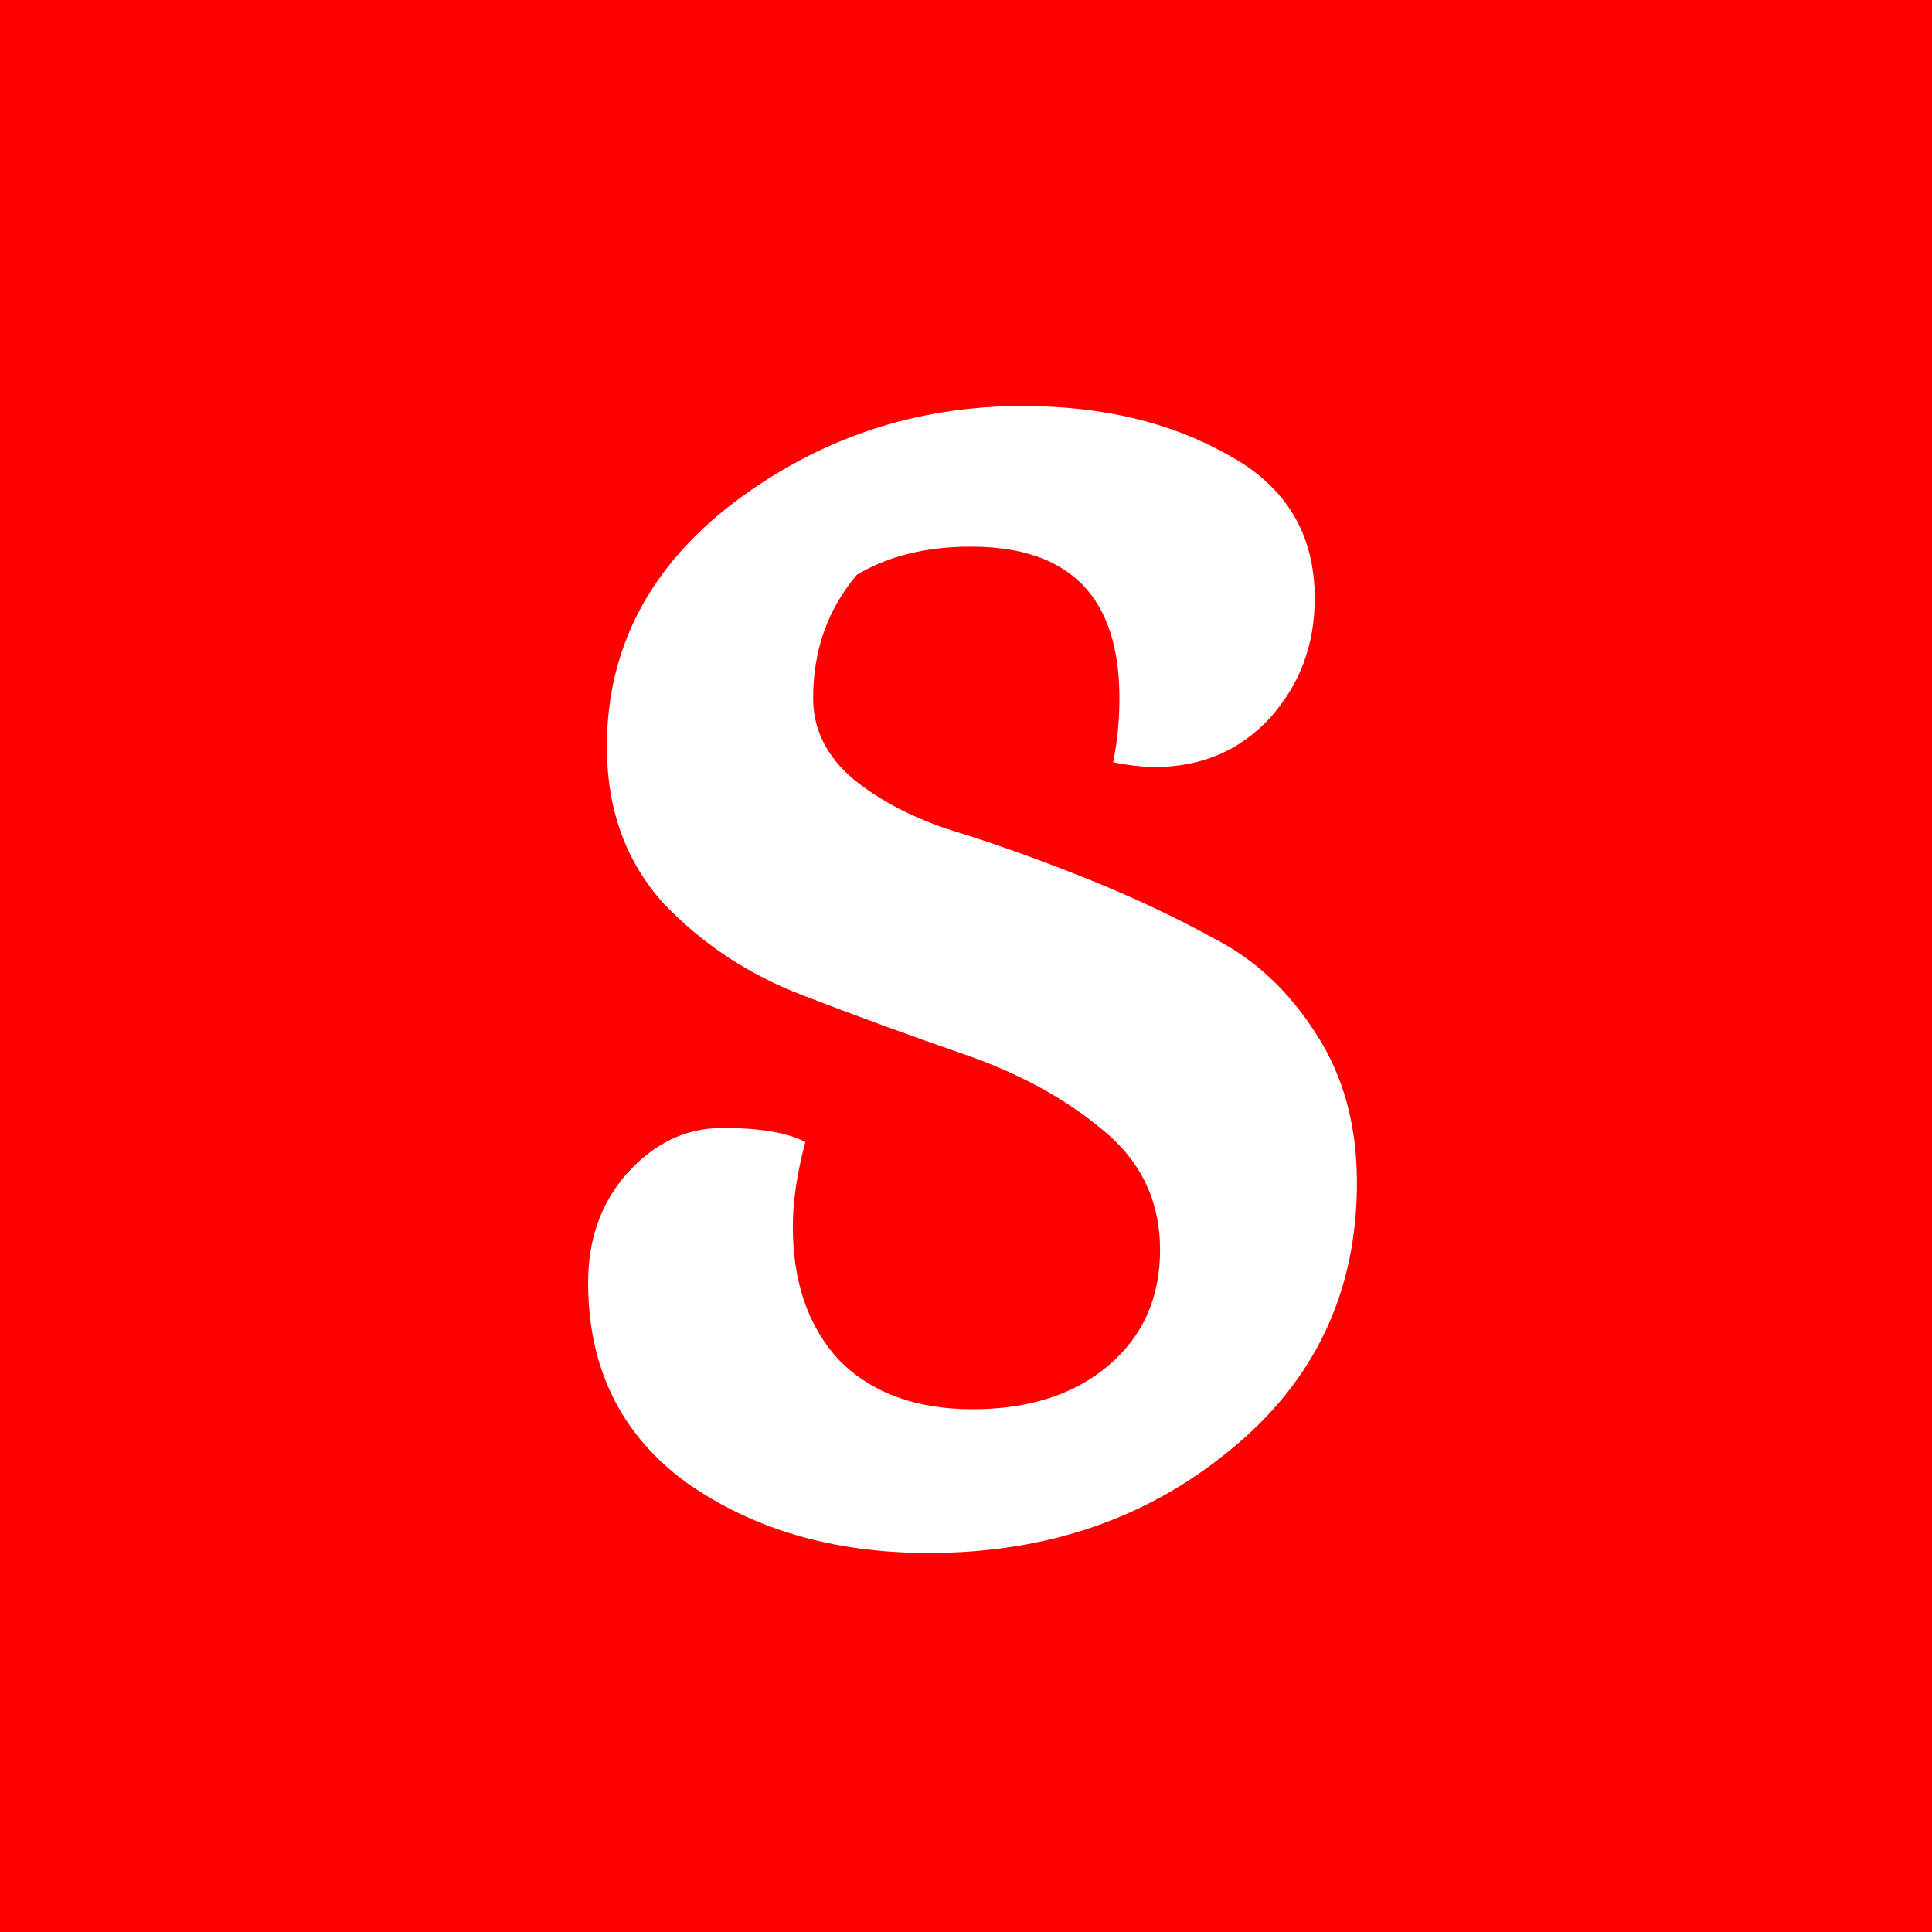 <svg width="136" height="136" viewBox="0 0 136 136" fill="none" xmlns="http://www.w3.org/2000/svg">
<rect width="136" height="136" fill="#FF0000"/>
<path d="M78.36 53.66C78.653 52.193 78.8 50.69 78.8 49.15C78.8 42.037 75.317 38.48 68.35 38.48C65.197 38.48 62.52 39.14 60.32 40.46C58.267 42.88 57.24 45.777 57.24 49.15C57.24 51.35 58.193 53.257 60.1 54.87C62.007 56.41 64.353 57.62 67.14 58.5C70 59.38 73.08 60.48 76.38 61.8C79.68 63.12 82.723 64.55 85.51 66.09C88.37 67.557 90.753 69.793 92.66 72.8C94.567 75.733 95.52 79.217 95.52 83.25C95.52 90.95 92.55 97.22 86.61 102.06C80.743 106.9 73.667 109.32 65.38 109.32C58.707 109.32 53.023 107.67 48.33 104.37C43.71 100.997 41.4 96.303 41.4 90.29C41.4 87.21 42.317 84.643 44.15 82.59C46.057 80.463 48.293 79.4 50.86 79.4C53.5 79.4 55.443 79.73 56.69 80.39C56.103 82.59 55.81 84.57 55.81 86.33C55.81 90.29 56.91 93.443 59.11 95.79C61.383 98.063 64.5 99.2 68.46 99.2C72.42 99.2 75.61 98.173 78.03 96.12C80.45 94.067 81.66 91.353 81.66 87.98C81.66 84.533 80.303 81.71 77.59 79.51C74.95 77.31 71.723 75.55 67.91 74.23C64.097 72.91 60.283 71.517 56.47 70.05C52.657 68.583 49.393 66.42 46.68 63.56C44.04 60.627 42.72 56.96 42.72 52.56C42.72 45.667 45.69 39.947 51.63 35.4C57.643 30.853 64.427 28.58 71.98 28.58C77.553 28.58 82.357 29.717 86.39 31.99C90.497 34.19 92.55 37.563 92.55 42.11C92.55 45.41 91.487 48.233 89.36 50.58C87.233 52.853 84.557 53.99 81.33 53.99C80.45 53.99 79.46 53.88 78.36 53.66Z" fill="white"/>
</svg>
